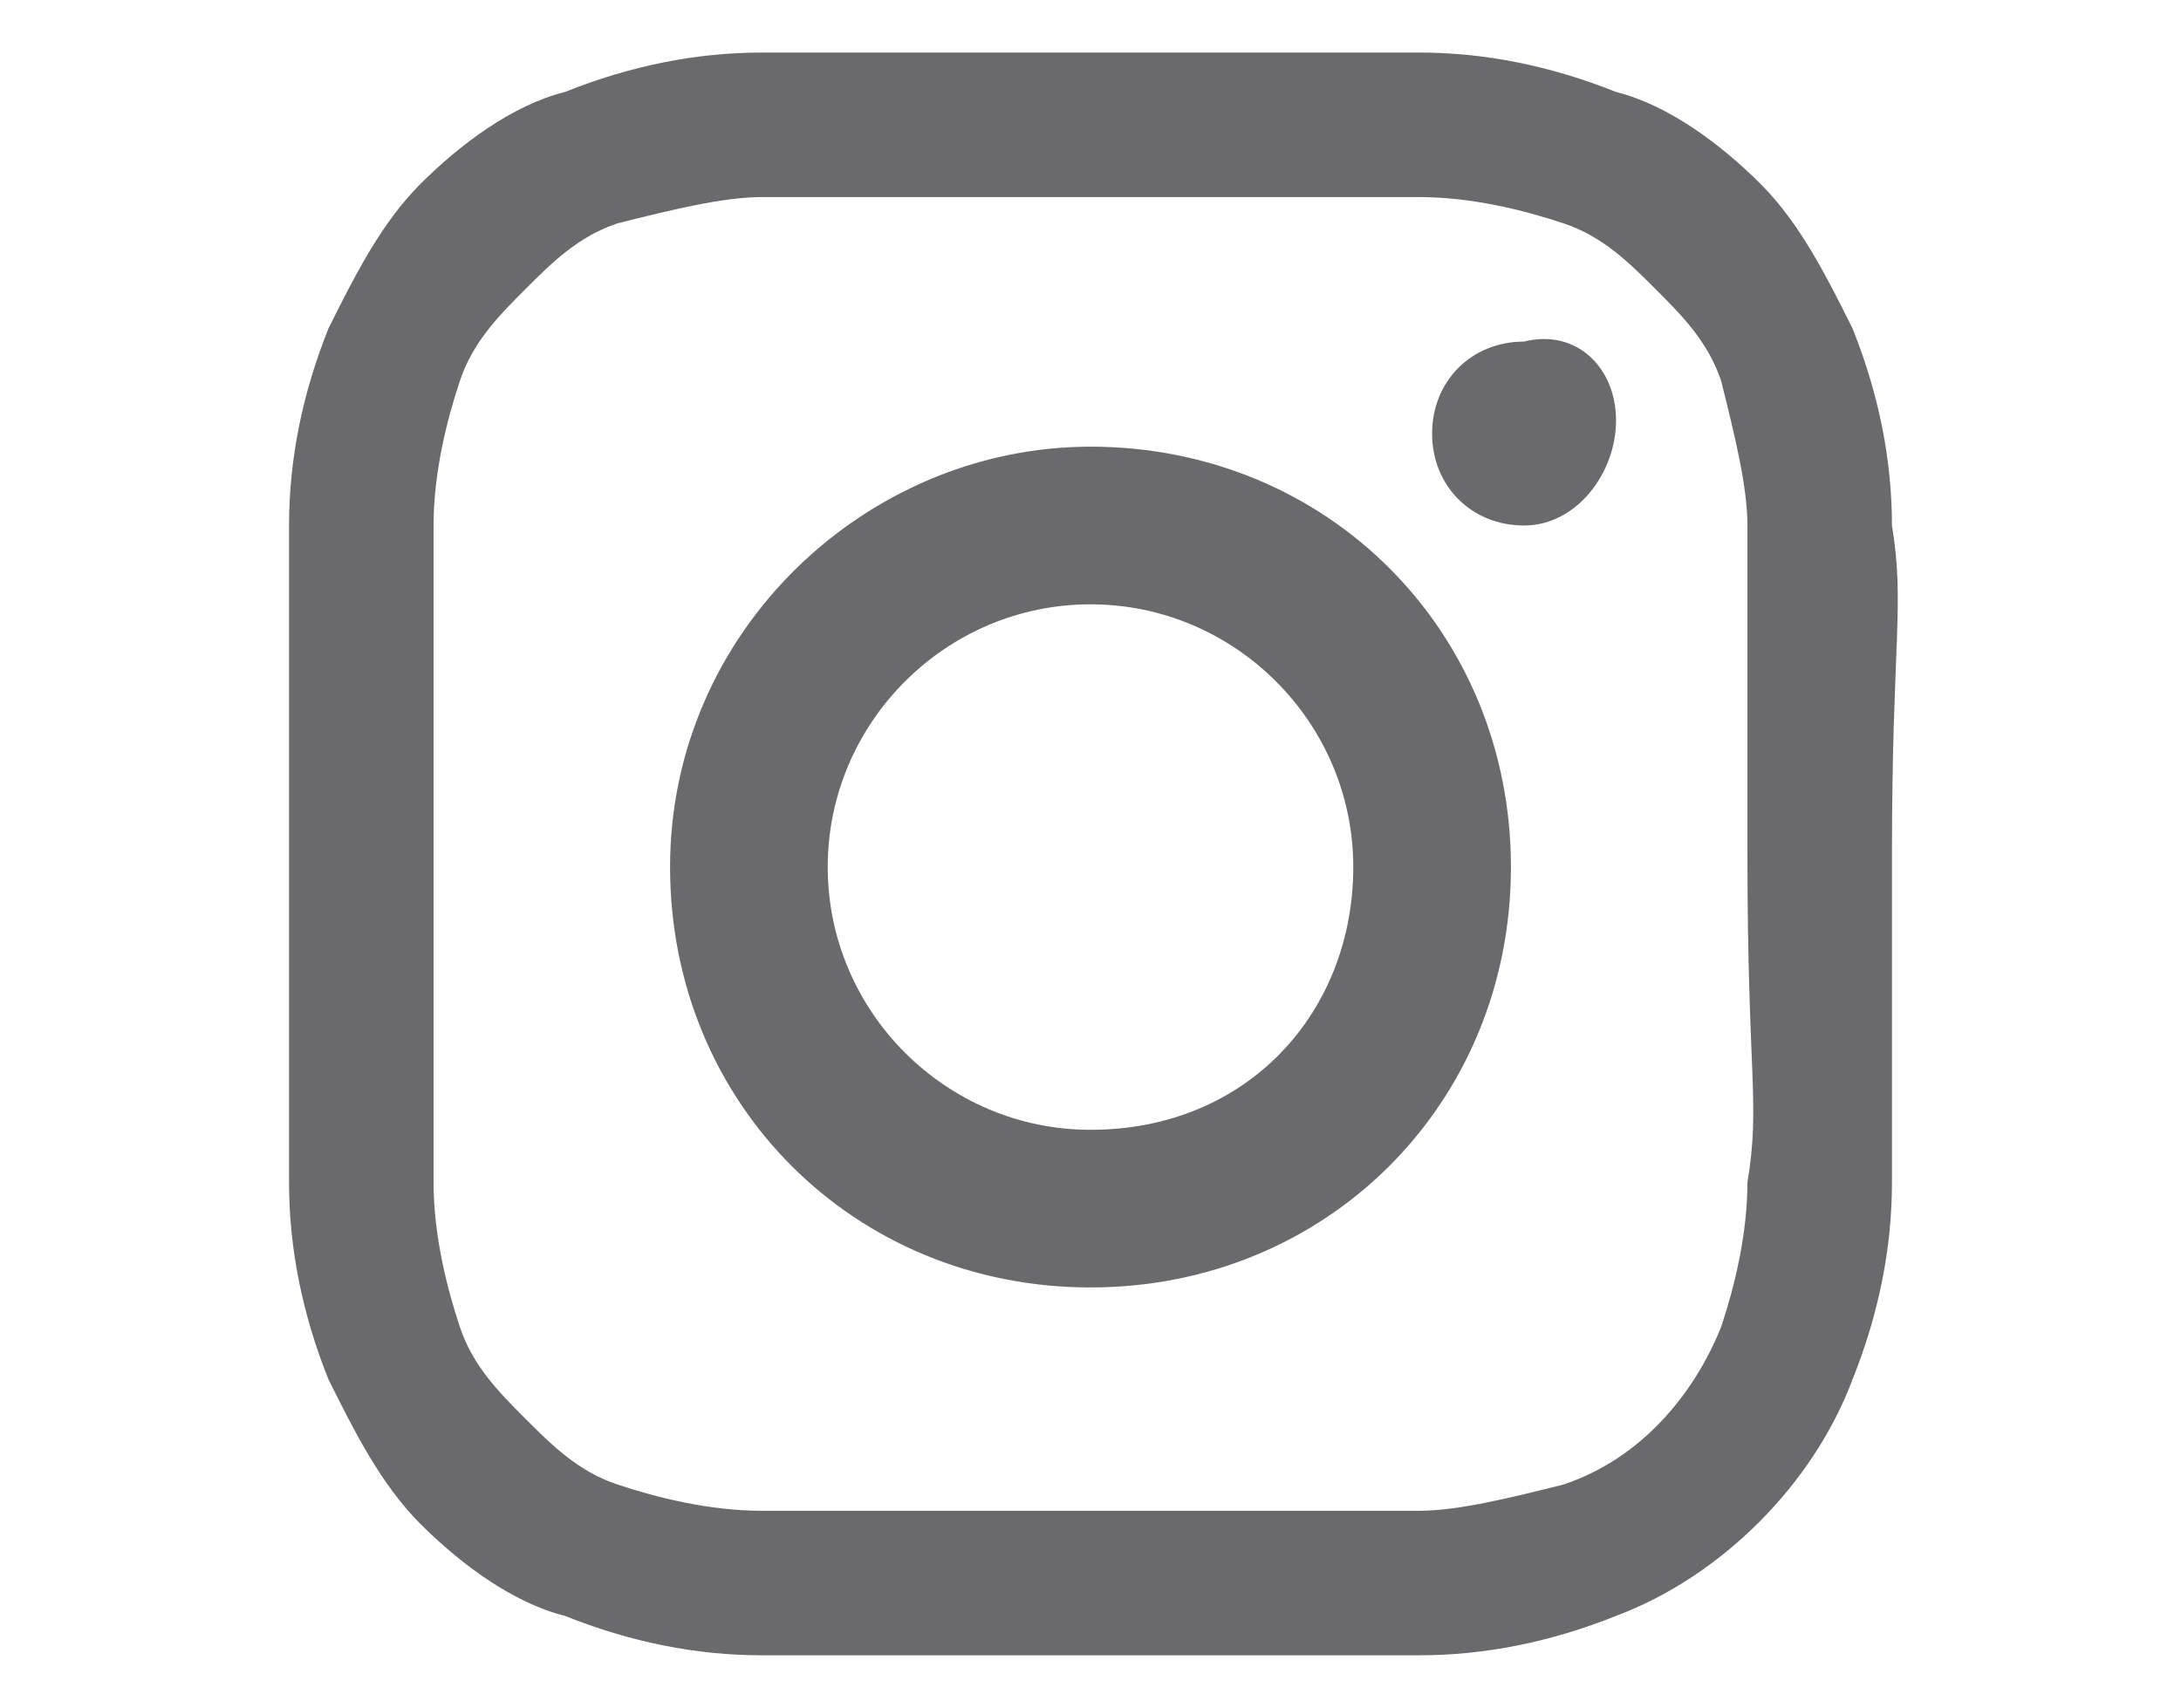 <?xml version="1.0" encoding="utf-8"?>
<!-- Generator: Adobe Illustrator 21.0.2, SVG Export Plug-In . SVG Version: 6.00 Build 0)  -->
<svg version="1.1" id="Layer_1" xmlns="http://www.w3.org/2000/svg" xmlns:xlink="http://www.w3.org/1999/xlink" x="0px" y="0px"
	 viewBox="0 0 16.6 13" style="enable-background:new 0 0 16.6 13;" xml:space="preserve">
<style type="text/css">
	.st0{fill:#6A696C;}
</style>
<path id="instagram" class="st0" d="M14.4,4c0-0.5-0.1-1-0.3-1.5c-0.2-0.4-0.4-0.8-0.7-1.1c-0.3-0.3-0.7-0.6-1.1-0.7
	c-0.5-0.2-1-0.3-1.5-0.3c-0.7,0-0.9,0-2.5,0s-1.9,0-2.5,0c-0.5,0-1,0.1-1.5,0.3C3.9,0.8,3.5,1.1,3.2,1.4C2.9,1.7,2.7,2.1,2.5,2.5
	C2.3,3,2.2,3.5,2.2,4c0,0.7,0,0.9,0,2.5s0,1.9,0,2.5c0,0.5,0.1,1,0.3,1.5c0.2,0.4,0.4,0.8,0.7,1.1c0.3,0.3,0.7,0.6,1.1,0.7
	c0.5,0.2,1,0.3,1.5,0.3c0.7,0,0.9,0,2.5,0s1.9,0,2.5,0c0.5,0,1-0.1,1.5-0.3c0.8-0.3,1.5-1,1.8-1.8c0.2-0.5,0.3-1,0.3-1.5
	c0-0.7,0-0.9,0-2.5S14.5,4.6,14.4,4z M13.3,9c0,0.4-0.1,0.8-0.2,1.1c-0.2,0.5-0.6,1-1.2,1.2c-0.4,0.1-0.8,0.2-1.1,0.2
	c-0.6,0-0.8,0-2.5,0s-1.8,0-2.5,0c-0.4,0-0.8-0.1-1.1-0.2c-0.3-0.1-0.5-0.3-0.7-0.5c-0.2-0.2-0.4-0.4-0.5-0.7C3.4,9.8,3.3,9.4,3.3,9
	c0-0.6,0-0.8,0-2.5s0-1.8,0-2.5c0-0.4,0.1-0.8,0.2-1.1C3.6,2.6,3.8,2.4,4,2.2C4.2,2,4.4,1.8,4.7,1.7c0.4-0.1,0.8-0.2,1.1-0.2
	c0.6,0,0.8,0,2.5,0s1.8,0,2.5,0c0.4,0,0.8,0.1,1.1,0.2c0.3,0.1,0.5,0.3,0.7,0.5c0.2,0.2,0.4,0.4,0.5,0.7c0.1,0.4,0.2,0.8,0.2,1.1
	c0,0.6,0,0.8,0,2.5S13.4,8.4,13.3,9L13.3,9z M8.3,3.4c-1.7,0-3.2,1.4-3.2,3.2s1.4,3.2,3.2,3.2s3.2-1.4,3.2-3.2l0,0
	C11.5,4.8,10.1,3.4,8.3,3.4z M8.3,8.6c-1.1,0-2-0.9-2-2s0.9-2,2-2s2,0.9,2,2S9.5,8.6,8.3,8.6z M12.3,3.2C12.3,3.6,12,4,11.6,4
	c-0.4,0-0.7-0.3-0.7-0.7s0.3-0.7,0.7-0.7l0,0C12,2.5,12.3,2.8,12.3,3.2z"/>
</svg>
